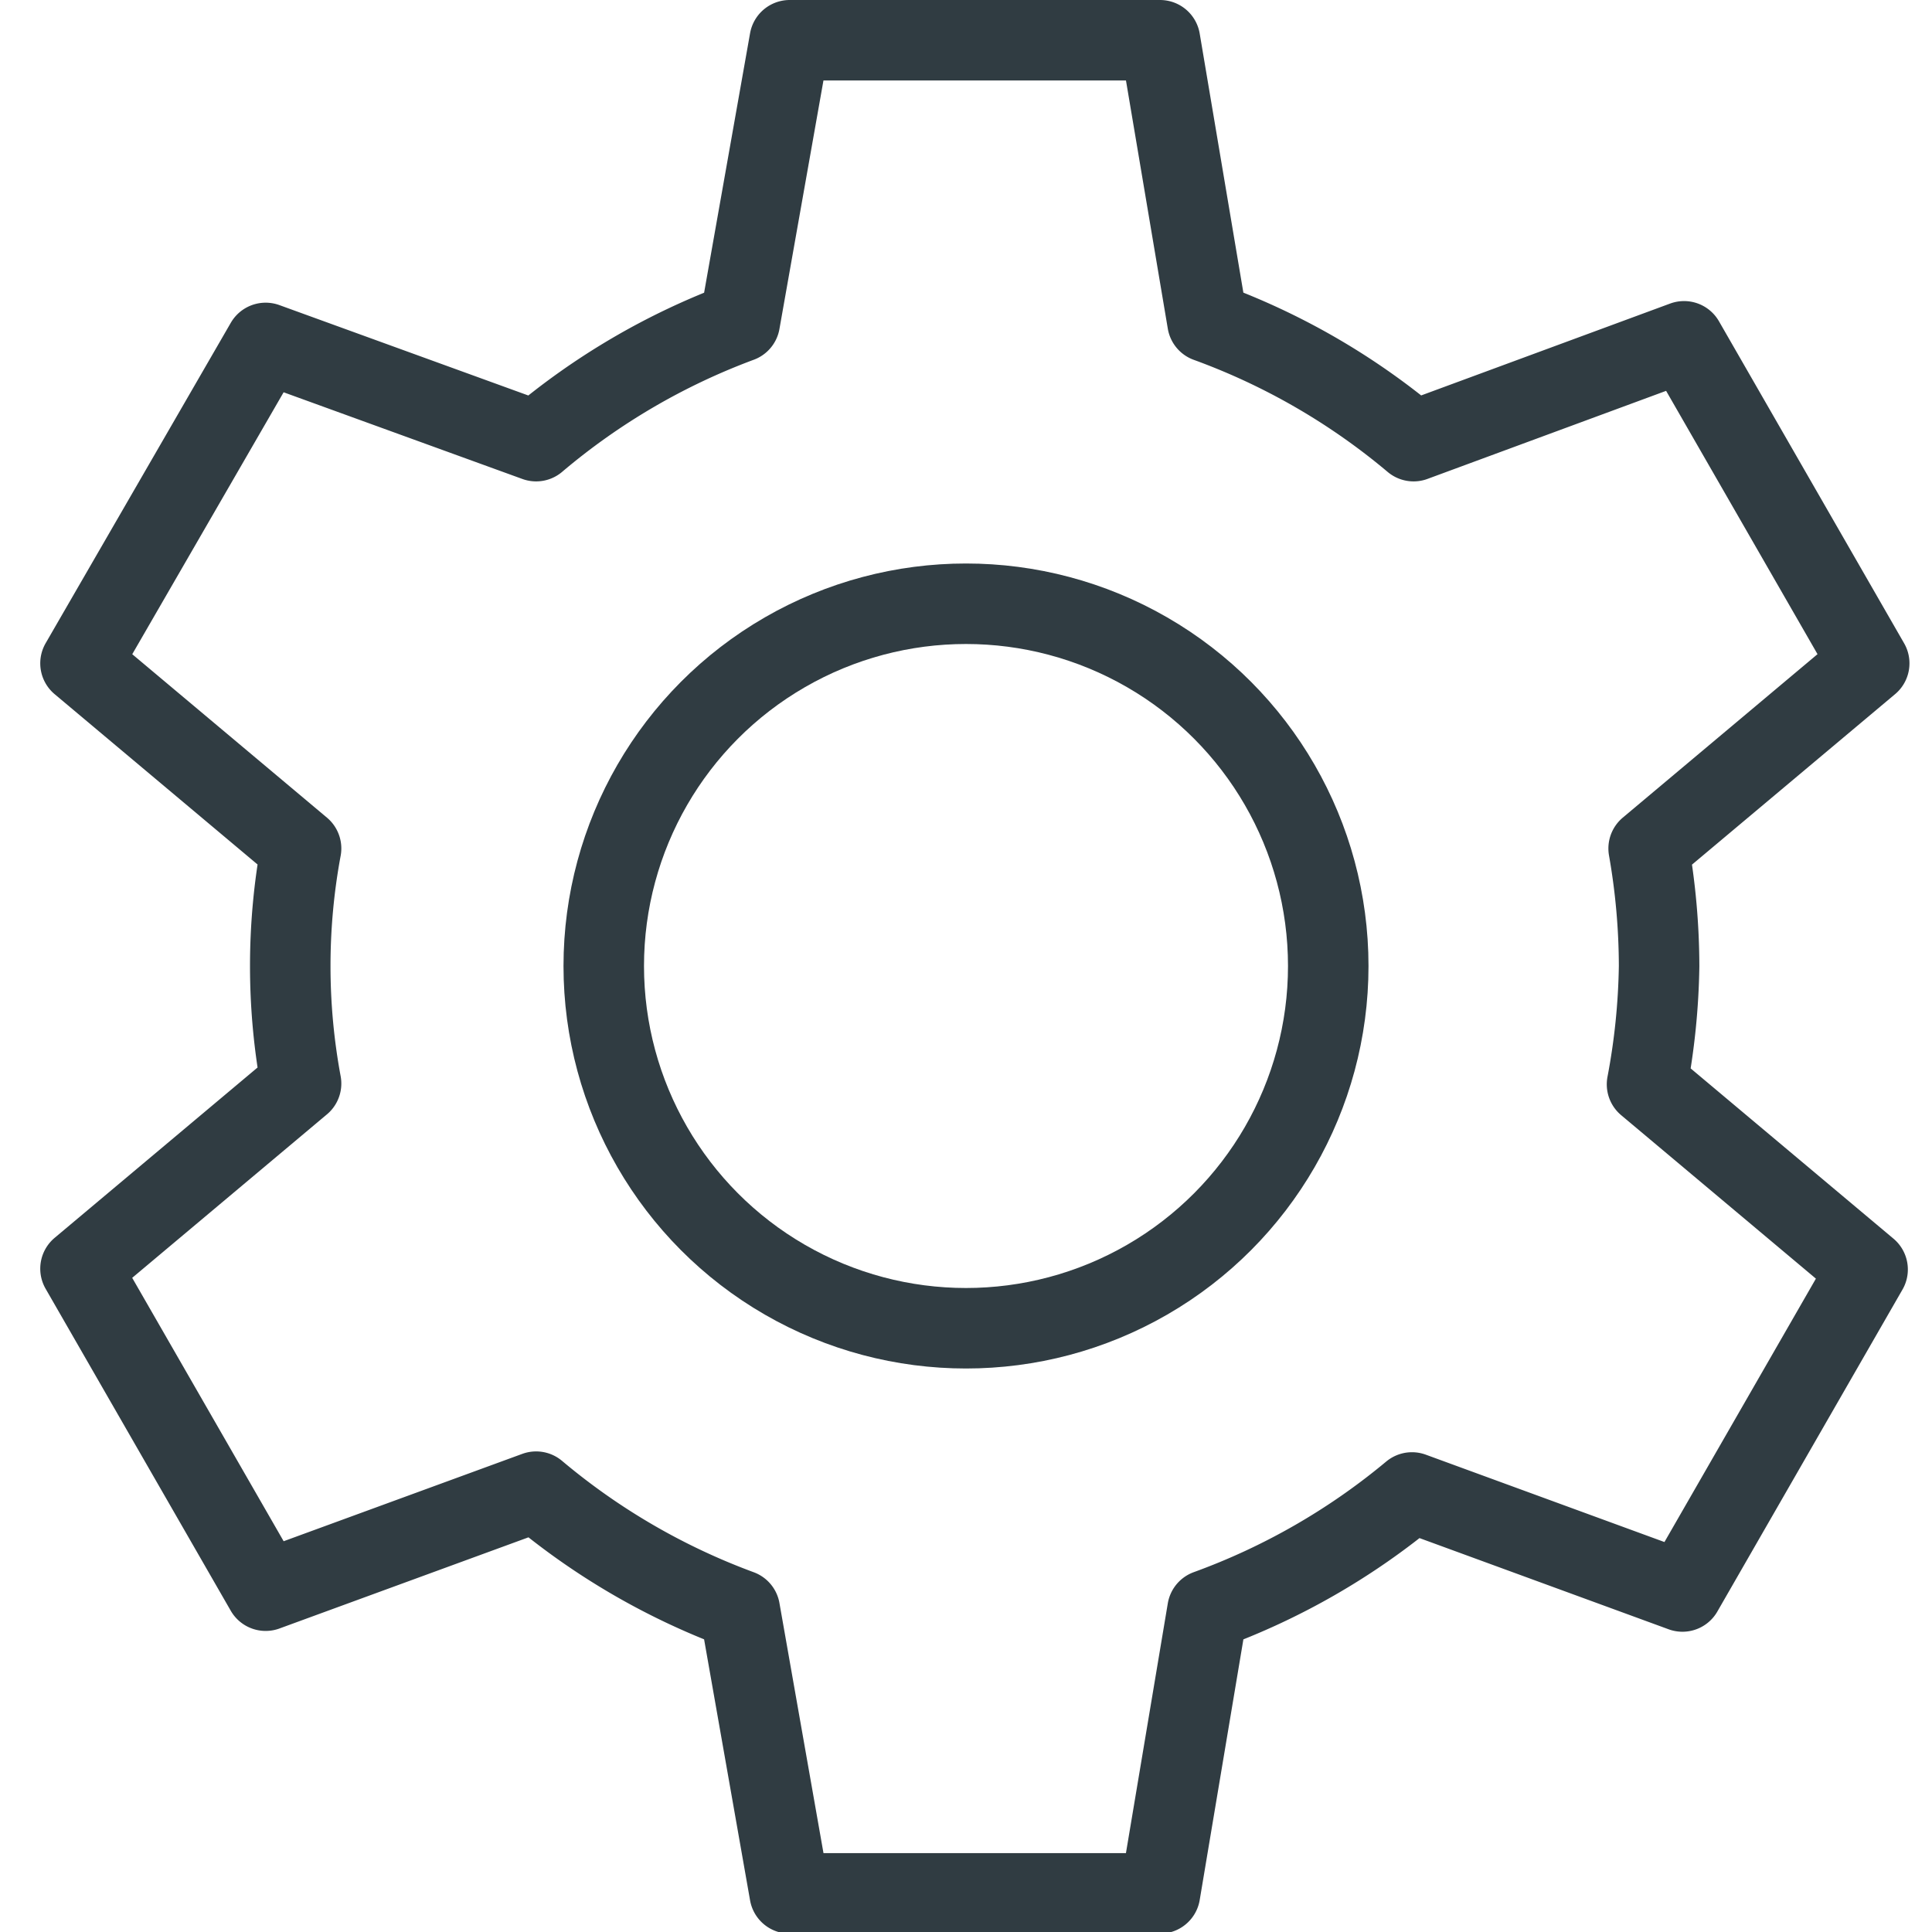 <svg xmlns="http://www.w3.org/2000/svg" viewBox="0 0 24 24">
  <title>Gear 2</title>
  <g id="Gear_2" data-name="Gear 2">
    <g>
      <path d="M20.61,12a8.52,8.52,0,0,0-.13-1.46l2.74-2.3-2.3-4L17.56,5.48A8.48,8.48,0,0,0,15,4L14.41.5H9.81L9.19,4A8.48,8.48,0,0,0,6.66,5.48L3.3,4.26,1,8.24l2.74,2.3a8,8,0,0,0,0,2.92L1,15.76l2.3,4,3.36-1.23A8.49,8.49,0,0,0,9.19,20l.62,3.52h4.6L15,20a8.49,8.49,0,0,0,2.54-1.46l3.36,1.23,2.3-4-2.74-2.3A8.52,8.52,0,0,0,20.61,12Z" style="fill: none;stroke: #303c42;stroke-linecap: round;stroke-linejoin: round"/>
      <circle cx="12" cy="12" r="4.5" style="fill: none;stroke: #303c42;stroke-linecap: round;stroke-linejoin: round"/>
    </g>
  </g>
</svg>
